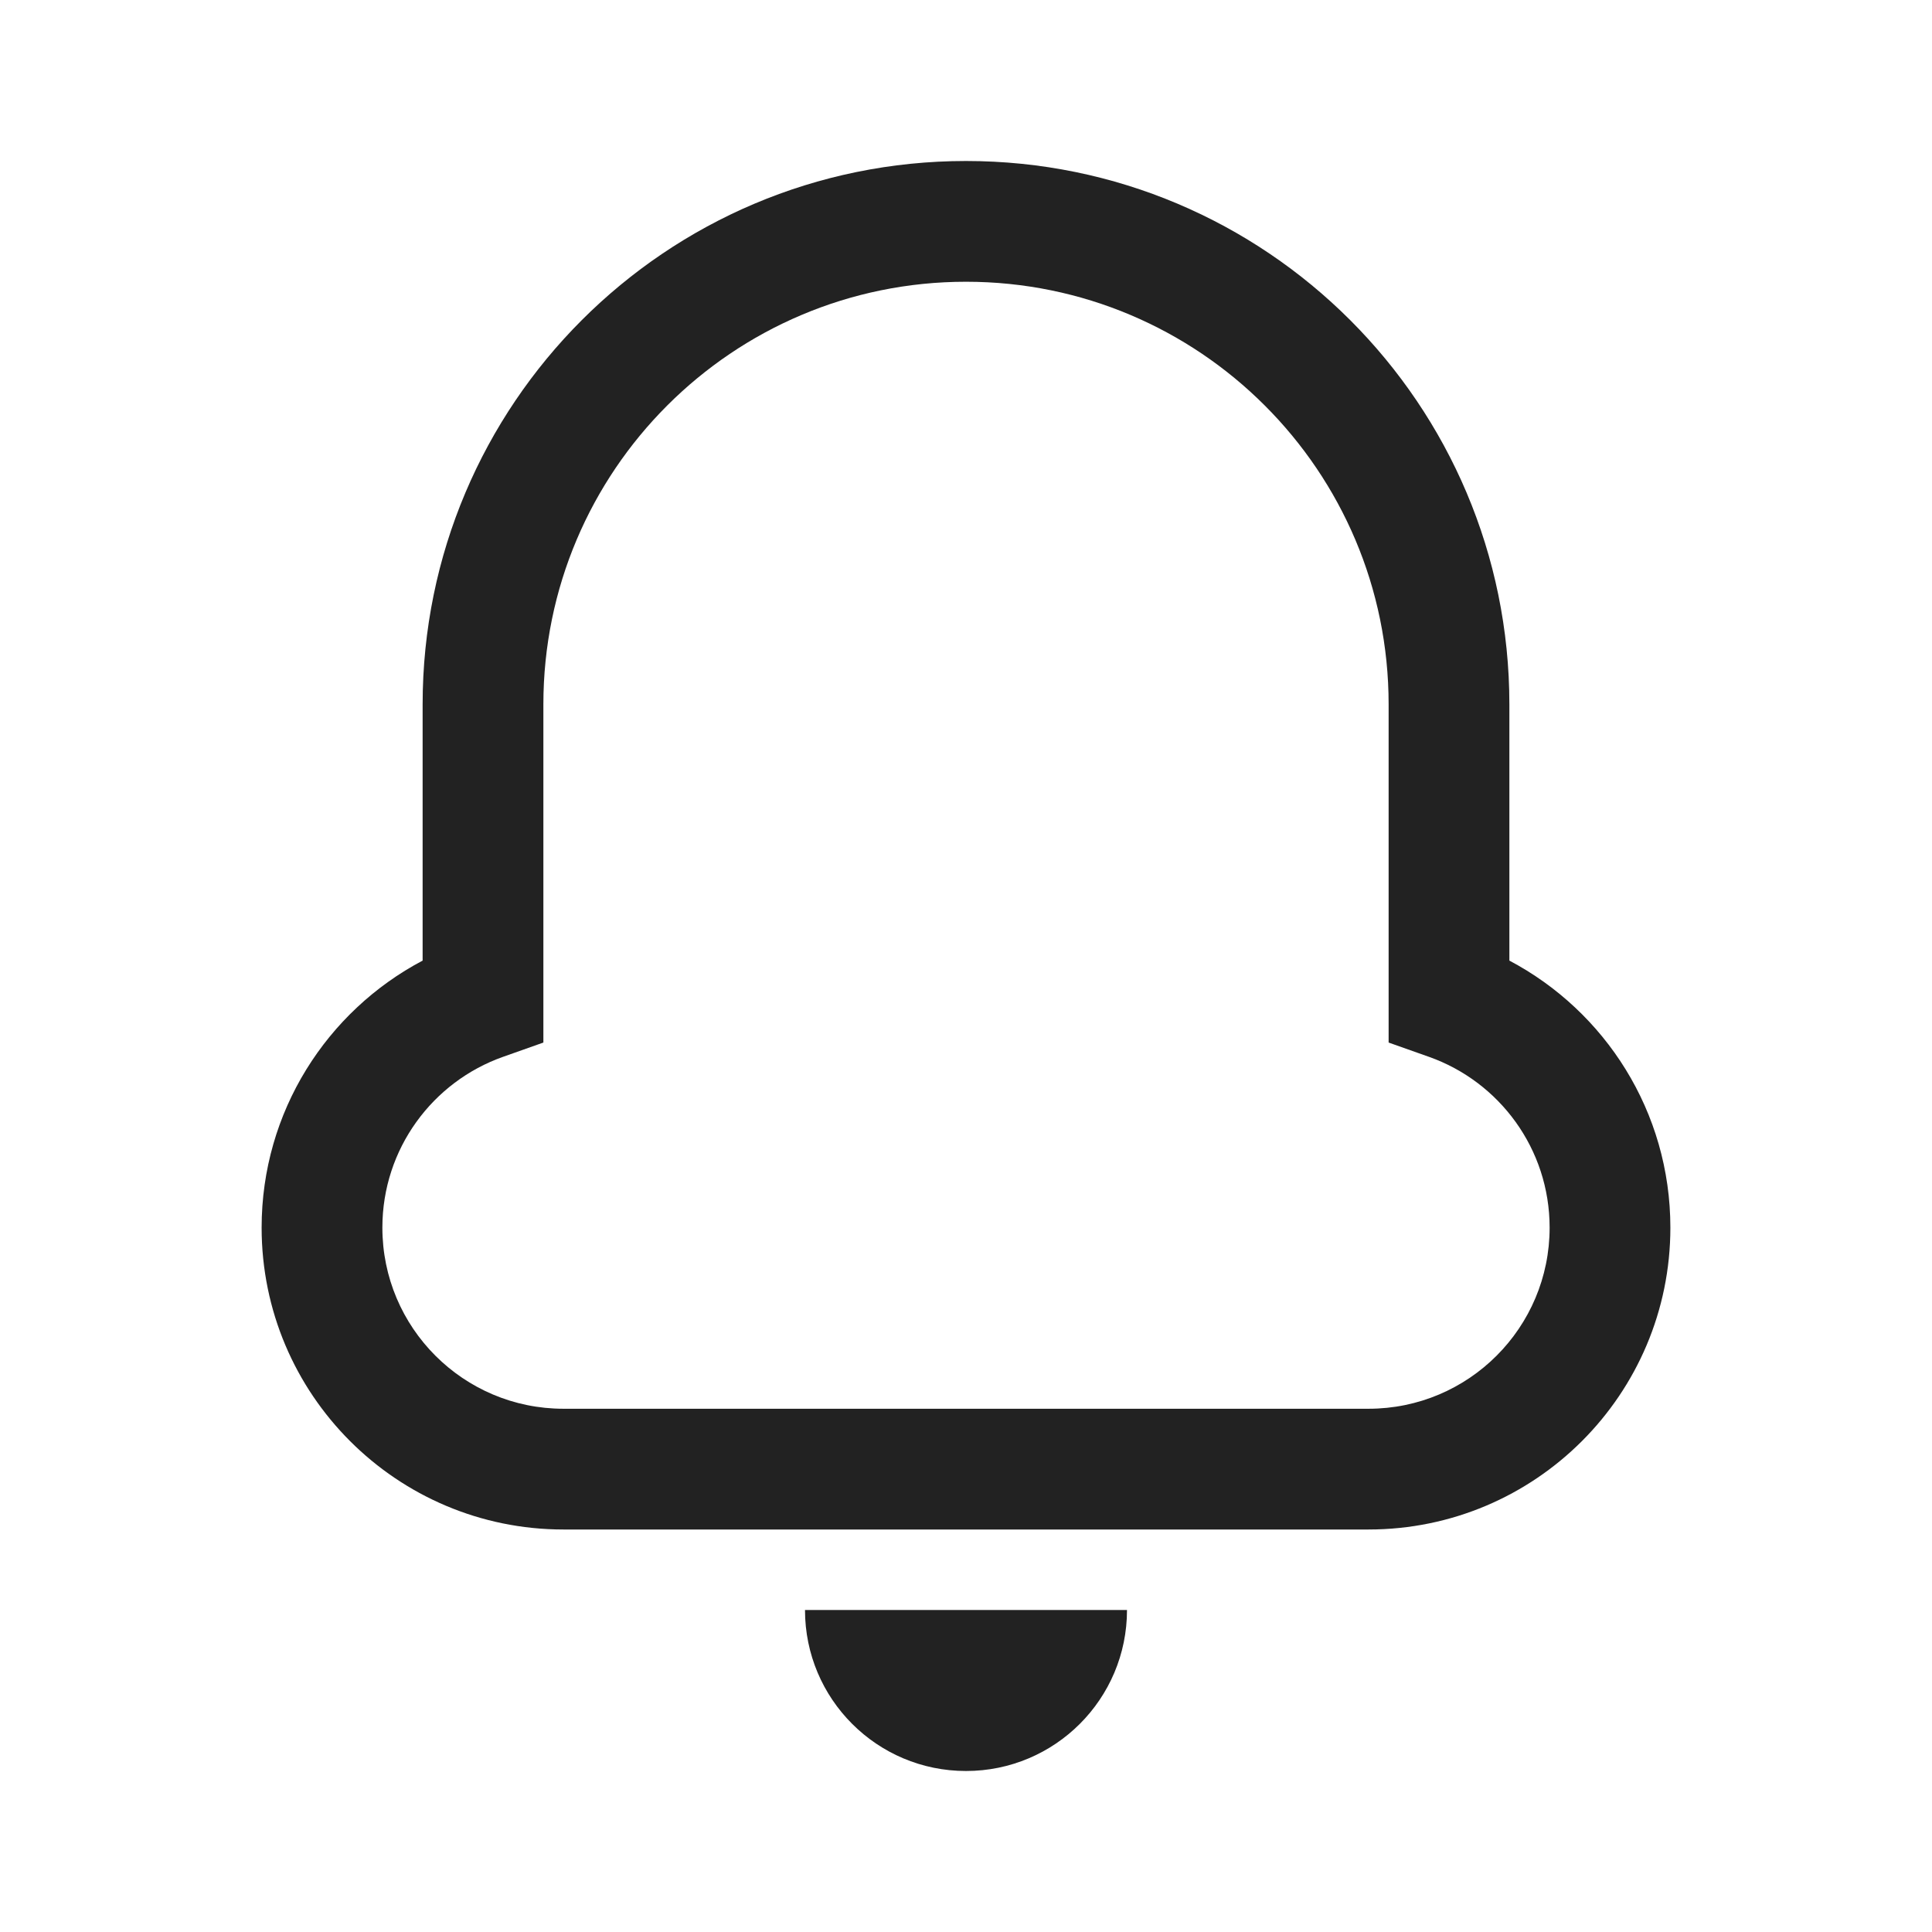 <svg width="24" height="24" viewBox="0 0 24 24" fill="none" xmlns="http://www.w3.org/2000/svg">
<path fill-rule="evenodd" clip-rule="evenodd" d="M6.75 8.75C6.75 5.851 9.101 3.5 12 3.5C14.899 3.5 17.25 5.851 17.25 8.75V12.421V12.951L17.75 13.128C18.625 13.437 19.25 14.271 19.25 15.25C19.25 16.493 18.243 17.5 17 17.5H7C5.757 17.5 4.75 16.493 4.75 15.25C4.75 14.271 5.375 13.437 6.25 13.128L6.75 12.951V12.421V8.75ZM12 2C8.272 2 5.25 5.022 5.25 8.75V11.933C4.061 12.561 3.25 13.81 3.25 15.25C3.25 17.321 4.929 19 7 19H17C19.071 19 20.75 17.321 20.75 15.25C20.75 13.81 19.939 12.561 18.75 11.933V8.75C18.75 5.022 15.728 2 12 2ZM14 20C14 21.105 13.105 22 12 22C10.895 22 10 21.105 10 20H14Z" fill="#222222"/>
</svg>
